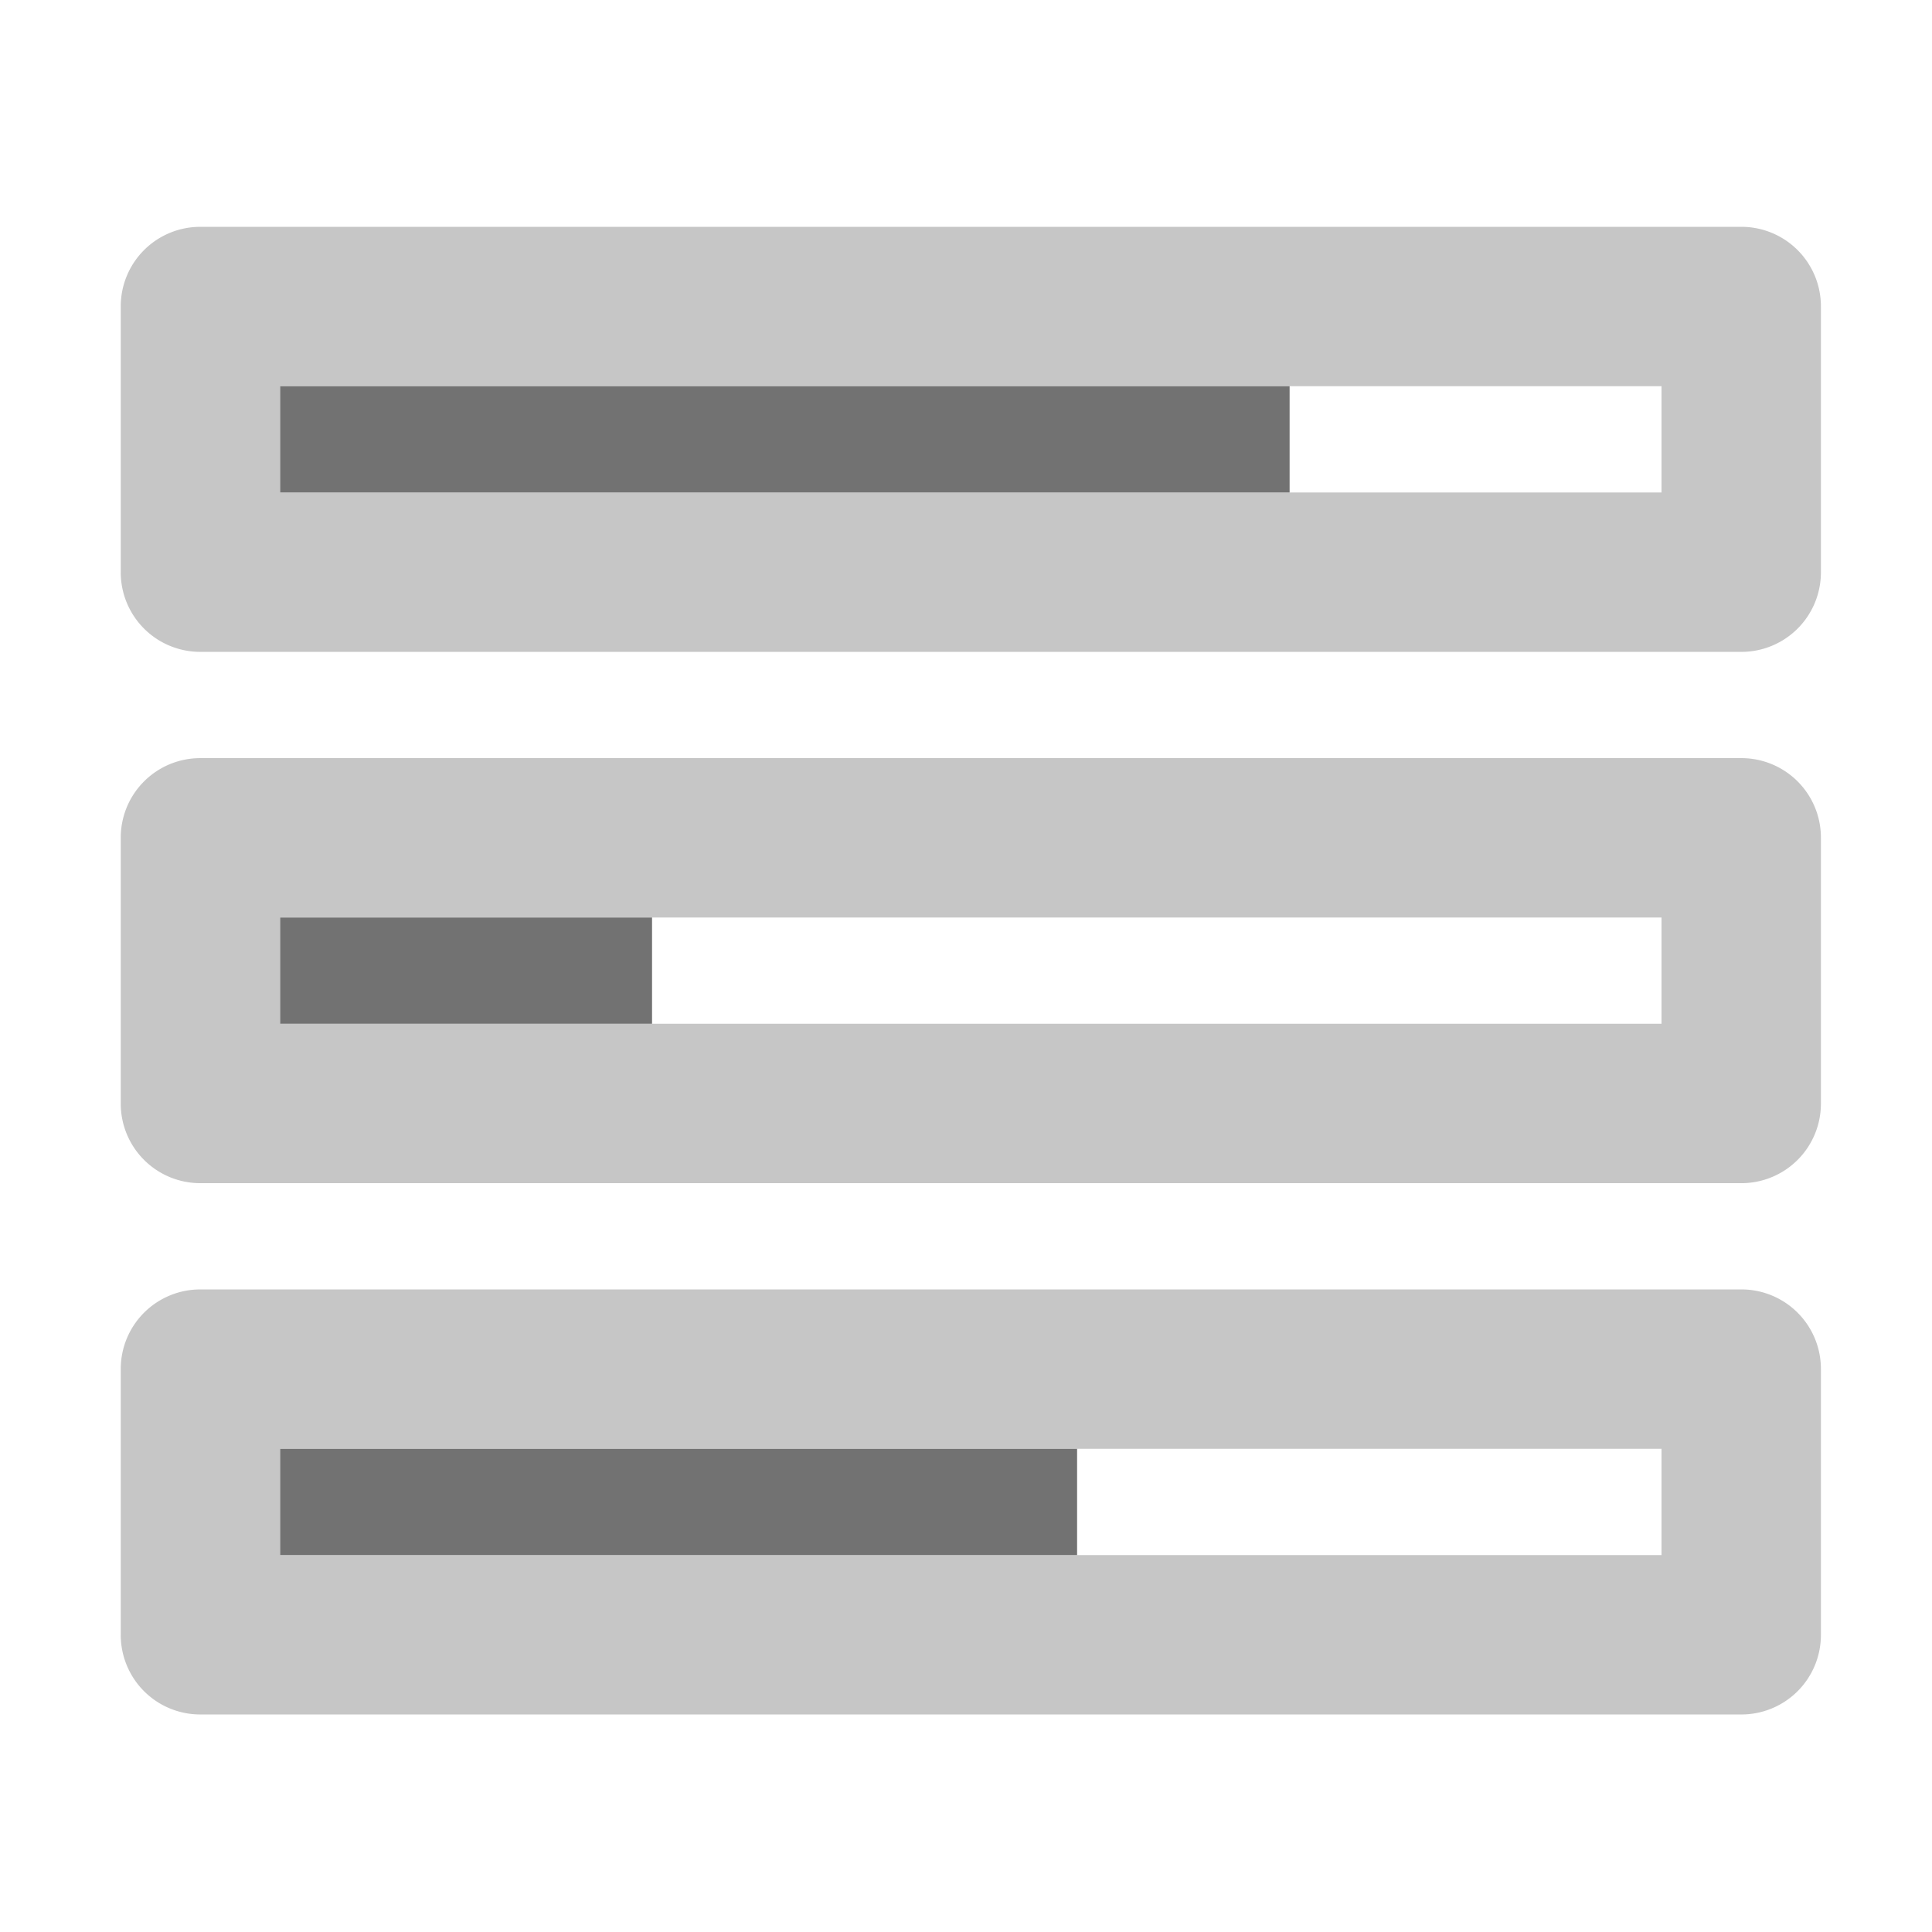 ﻿<?xml version='1.0' encoding='UTF-8'?>
<svg viewBox="-2 -1.997 32 31.997" xmlns="http://www.w3.org/2000/svg">
  <g transform="matrix(0.055, 0, 0, 0.055, 0, 0)">
    <defs>
      <style>.fa-secondary{opacity:.4}</style>
    </defs>
    <path d="M488.12, 352L23.94, 352A23.94 23.94 0 0 0 0, 375.88L0, 456A23.94 23.94 0 0 0 23.88, 480L488.06, 480A23.94 23.94 0 0 0 512, 456.12L512, 376A23.94 23.94 0 0 0 488.12, 352zM464, 432L48, 432L48, 400L464, 400zM488.12, 192L23.94, 192A23.94 23.94 0 0 0 0, 215.88L0, 296A23.94 23.94 0 0 0 23.88, 320L488.06, 320A23.94 23.94 0 0 0 512, 296.12L512, 216A23.94 23.94 0 0 0 488.12, 192zM464, 272L48, 272L48, 240L464, 240zM488.12, 32L23.94, 32A23.94 23.94 0 0 0 0, 55.88L0, 136A23.94 23.94 0 0 0 23.88, 160L488.06, 160A23.94 23.94 0 0 0 512, 136.12L512, 56A23.94 23.94 0 0 0 488.12, 32zM464, 112L48, 112L48, 80L464, 80z" fill="#727272" opacity="0.4" fill-opacity="1" class="Black" />
    <path d="M48, 80L48, 112L352, 112L352, 80zM160, 240L48, 240L48, 272L160, 272zM48, 432L288, 432L288, 400L48, 400z" fill="#727272" fill-opacity="1" class="Black" />
  </g>
</svg>